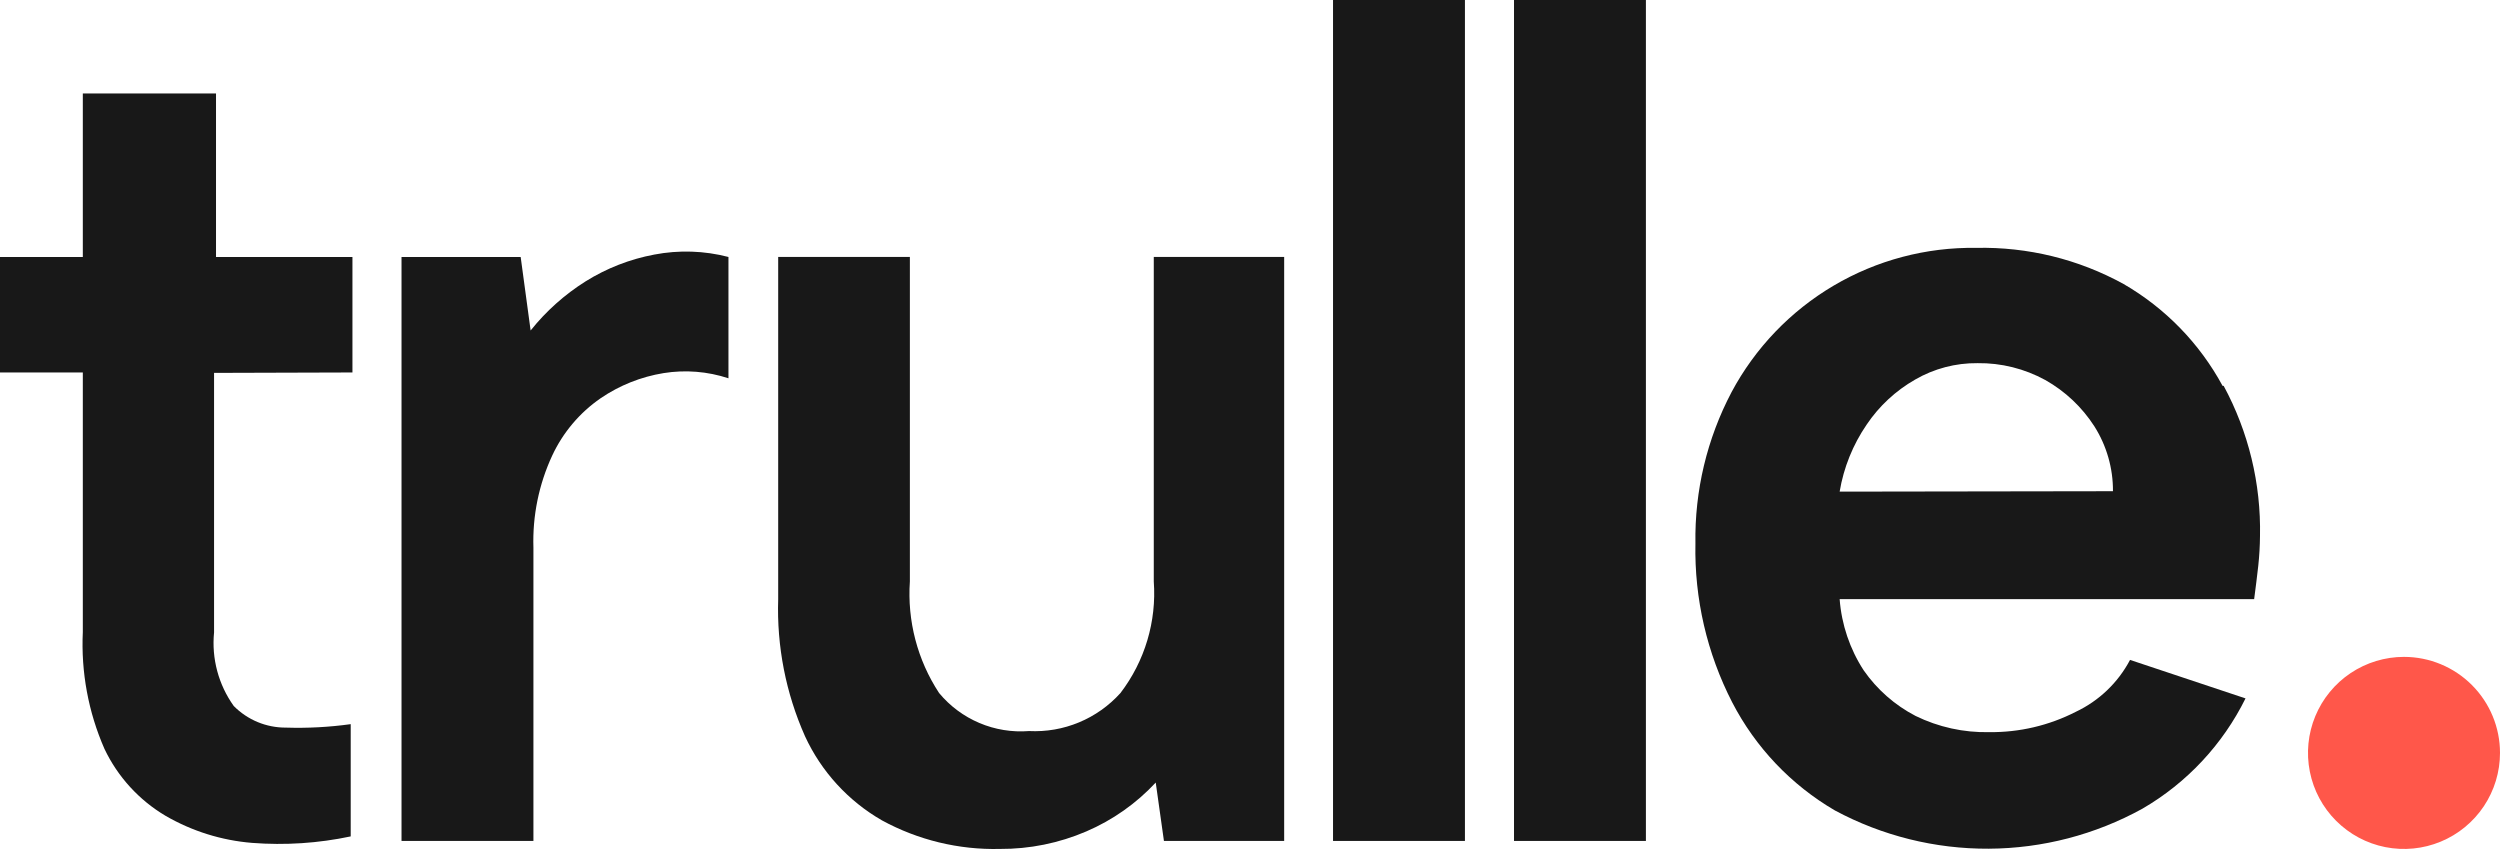 <svg width="141" height="48" viewBox="0 0 141 48" fill="none" xmlns="http://www.w3.org/2000/svg">
<path d="M19.878 21.007V14.493H12.183V5.27H4.671V14.493H0V21.007H4.671V35.645C4.565 37.906 4.982 40.16 5.89 42.233C6.638 43.809 7.84 45.126 9.341 46.014C10.834 46.879 12.501 47.4 14.22 47.539C16.081 47.683 17.954 47.56 19.78 47.173V40.842C18.569 41.011 17.345 41.076 16.122 41.037C15.576 41.04 15.034 40.933 14.53 40.724C14.025 40.514 13.567 40.206 13.183 39.818C12.323 38.615 11.928 37.141 12.073 35.67V21.031L19.878 21.007Z" fill="#181818"/>
<path d="M36.902 14.358C35.527 14.616 34.211 15.129 33.024 15.871C31.844 16.614 30.796 17.55 29.927 18.64L29.366 14.493H22.646V47.43H30.085V30.888C30.028 29.097 30.391 27.317 31.146 25.691C31.753 24.39 32.696 23.274 33.878 22.459C34.943 21.733 36.154 21.25 37.427 21.043C38.652 20.846 39.907 20.946 41.085 21.336V14.493C39.718 14.138 38.289 14.092 36.902 14.358Z" fill="#181818"/>
<path d="M125.354 21.763C124.058 19.369 122.125 17.38 119.768 16.017C117.227 14.62 114.363 13.917 111.464 13.98C108.637 13.937 105.854 14.674 103.419 16.109C100.984 17.545 98.991 19.623 97.659 22.117C96.274 24.747 95.573 27.683 95.622 30.656C95.56 33.766 96.273 36.843 97.695 39.61C99.008 42.151 101.018 44.267 103.488 45.709C106.157 47.142 109.142 47.884 112.171 47.867C115.2 47.85 118.177 47.074 120.829 45.612C123.338 44.155 125.361 41.991 126.647 39.39L120.134 37.219C119.458 38.501 118.384 39.528 117.073 40.147C115.564 40.919 113.89 41.312 112.195 41.293C110.756 41.325 109.33 41.011 108.037 40.378C106.867 39.77 105.863 38.887 105.11 37.804C104.329 36.602 103.863 35.221 103.756 33.791H127.134C127.22 33.132 127.293 32.571 127.366 31.912C127.427 31.353 127.459 30.791 127.464 30.229C127.524 27.277 126.818 24.36 125.415 21.763M103.756 27.728C103.983 26.371 104.503 25.081 105.281 23.946C105.984 22.902 106.919 22.034 108.012 21.409C109.083 20.789 110.3 20.469 111.537 20.482C112.87 20.465 114.185 20.793 115.354 21.433C116.476 22.065 117.426 22.961 118.122 24.044C118.815 25.138 119.179 26.409 119.171 27.704L103.756 27.728Z" fill="#181818"/>
<path d="M141 42.464C141 43.536 140.682 44.583 140.087 45.474C139.492 46.364 138.647 47.059 137.657 47.468C136.668 47.878 135.579 47.986 134.529 47.777C133.479 47.568 132.514 47.052 131.757 46.294C130.999 45.537 130.484 44.572 130.275 43.521C130.066 42.47 130.173 41.381 130.583 40.392C130.993 39.402 131.687 38.556 132.577 37.961C133.468 37.366 134.514 37.048 135.585 37.048C137.021 37.048 138.399 37.619 139.414 38.635C140.429 39.65 141 41.028 141 42.464Z" fill="#FF574A"/>
<path d="M72.427 14.492V47.429H65.646L65.183 44.136C64.085 45.317 62.751 46.256 61.268 46.892C59.727 47.554 58.067 47.89 56.39 47.88C54.072 47.935 51.78 47.38 49.744 46.27C47.84 45.176 46.323 43.518 45.403 41.525C44.321 39.094 43.804 36.45 43.89 33.791V14.492H51.317V32.791C51.164 35.012 51.742 37.223 52.964 39.085C53.575 39.823 54.356 40.403 55.239 40.777C56.121 41.151 57.081 41.307 58.037 41.232C59.002 41.28 59.966 41.113 60.858 40.741C61.751 40.37 62.549 39.804 63.195 39.085C64.569 37.287 65.237 35.048 65.073 32.791V14.492H72.427Z" fill="#181818"/>
<path d="M82.622 0H75.183V47.429H82.622V0Z" fill="#181818"/>
<path d="M92.829 0H85.39V47.429H92.829V0Z" fill="#181818"/>
</svg>
